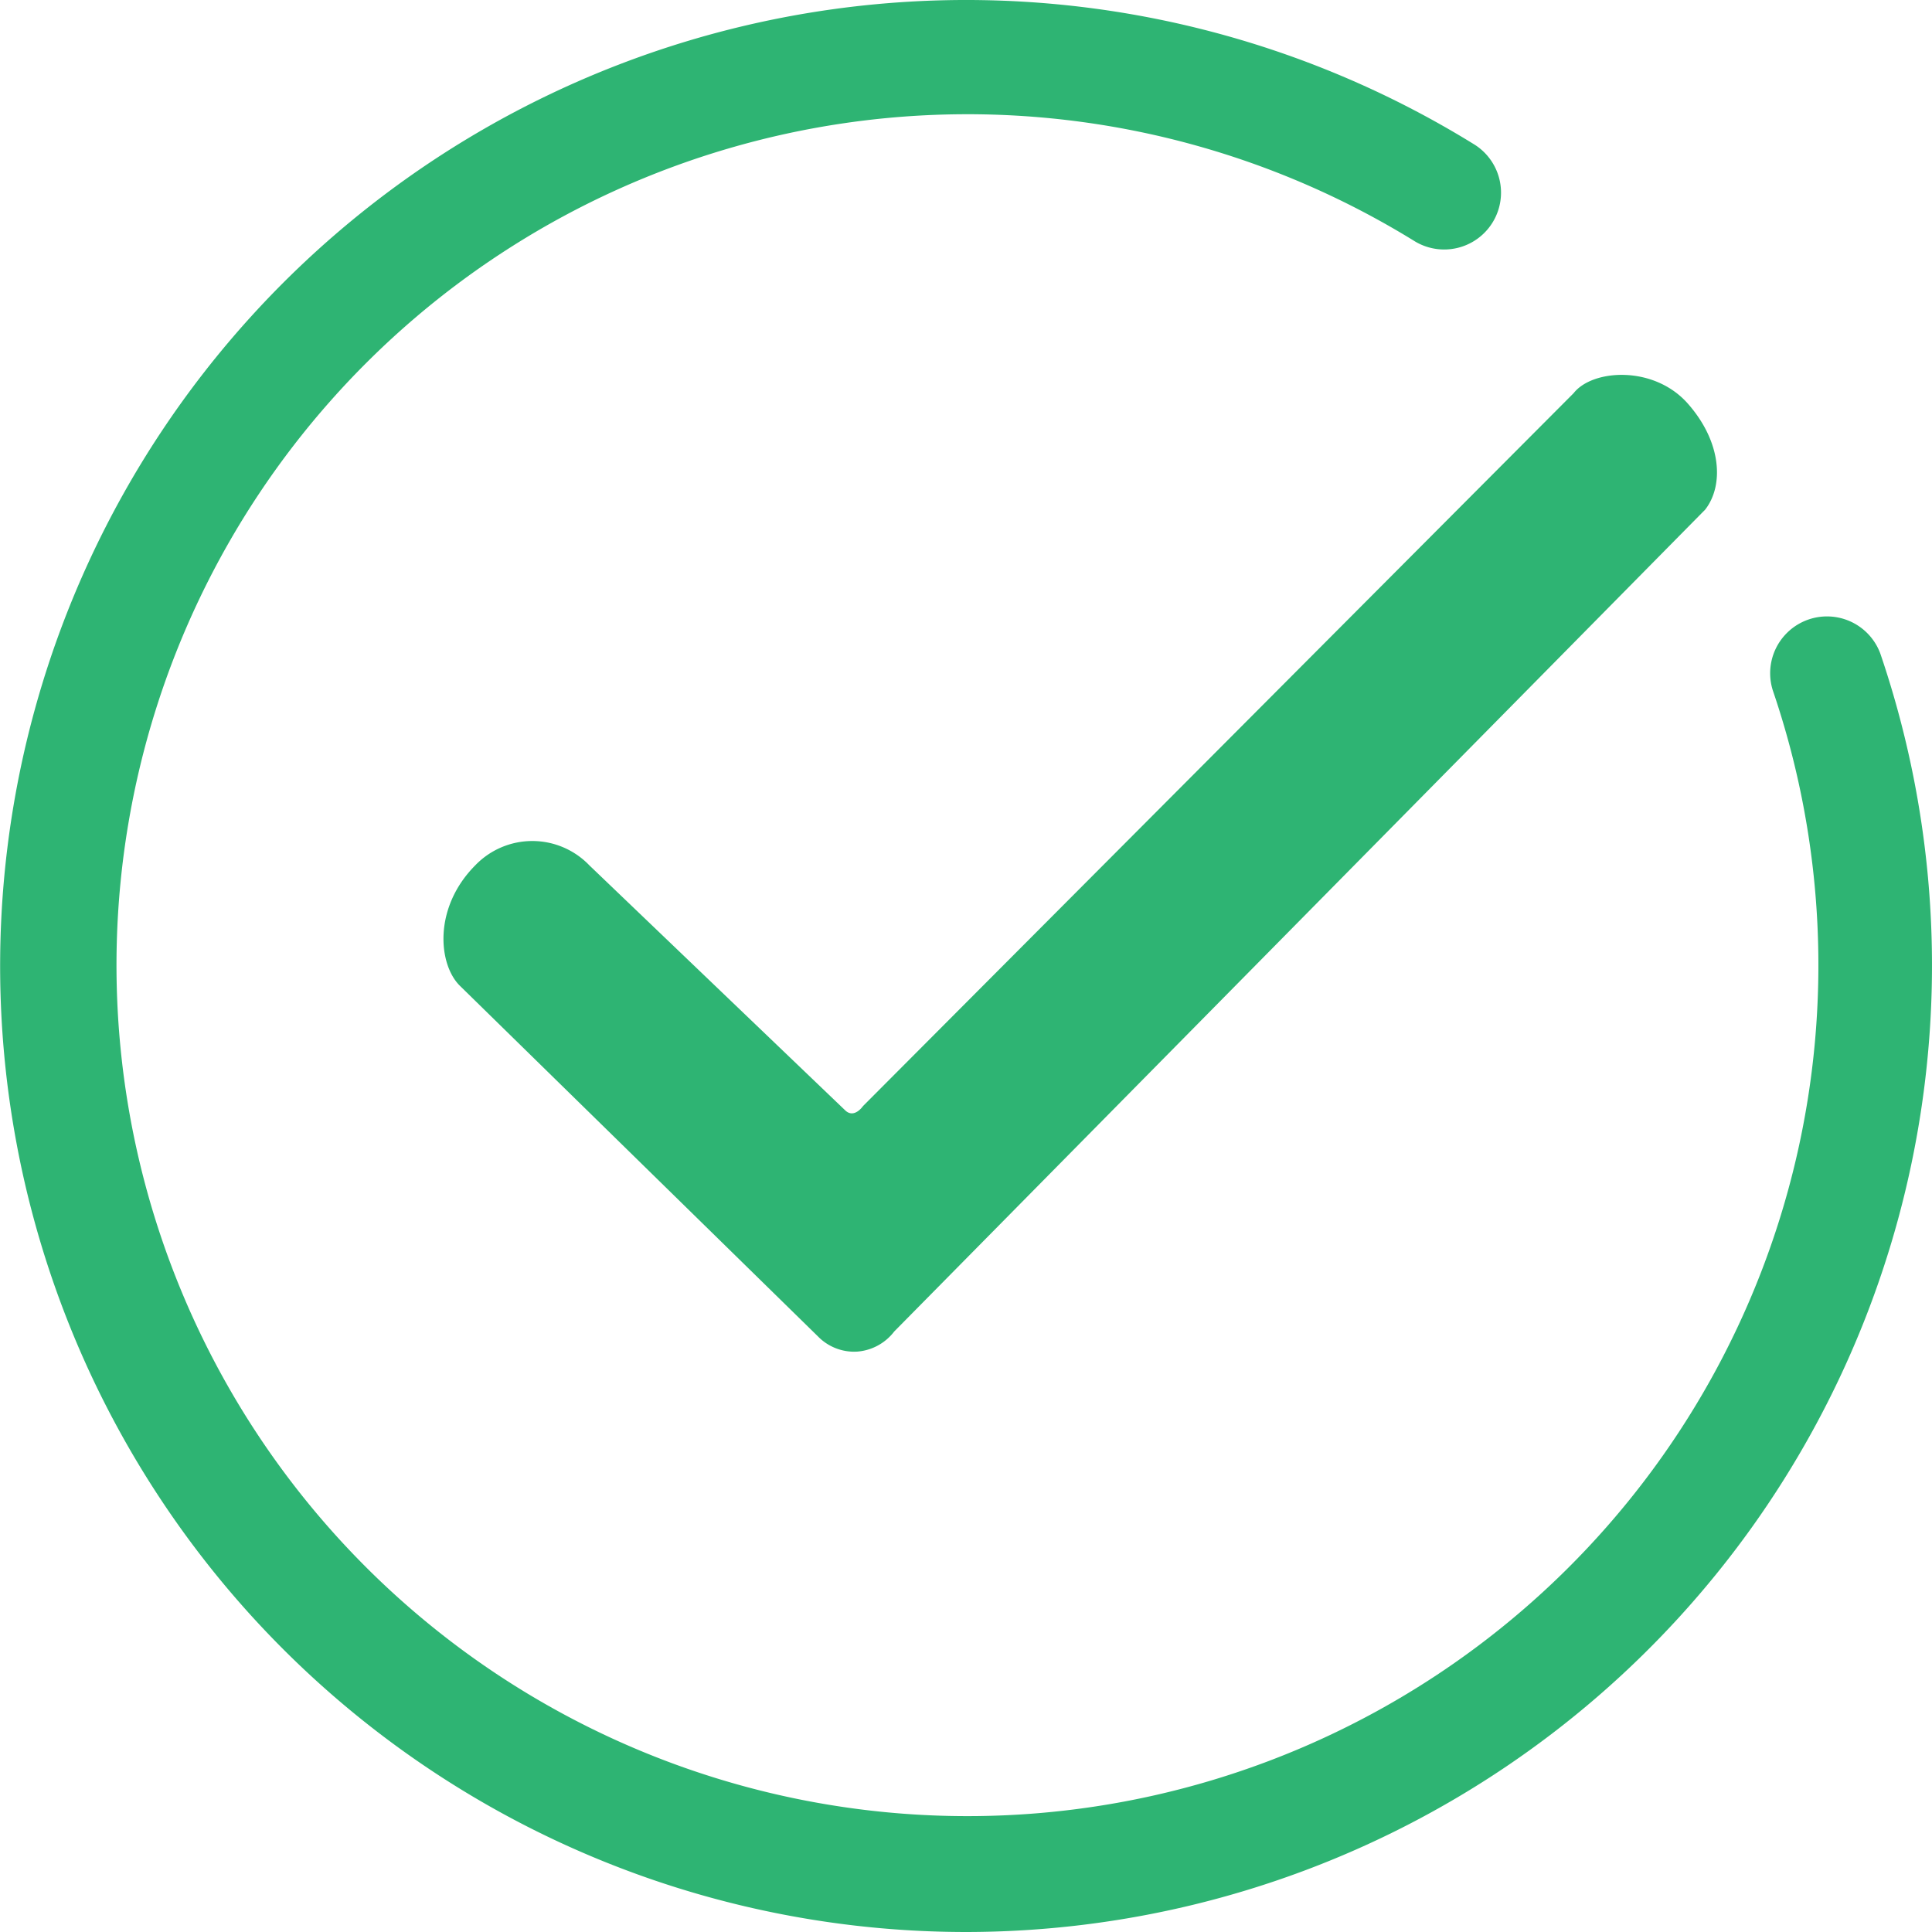 <svg xmlns="http://www.w3.org/2000/svg" width="100" height="100"  fill="#2eb473" xmlns:v="https://vecta.io/nano"><path d="M50 100A50 50 0 1 1 76.346 7.5a2.942 2.942 0 0 1-3.1 5 44.045 44.045 0 1 0 18.513 23.231 2.942 2.942 0 0 1 5.567-1.9A50.032 50.032 0 0 1 50 100zm-5.801-30.036a2.62 2.62 0 0 1-1.87-.8L23.785 51.005c-1.1-1.112-1.364-4.022.813-6.214.772-.805 1.839-1.26 2.954-1.26a4.09 4.09 0 0 1 2.954 1.26l13.231 12.67c.47.47.932-.21.932-.21l36.781-36.9c.97-1.242 4.152-1.457 5.914.542s1.866 4.245.893 5.488L46.285 68.918a2.67 2.67 0 0 1-1.929 1.042l-.157.004z"/></svg>